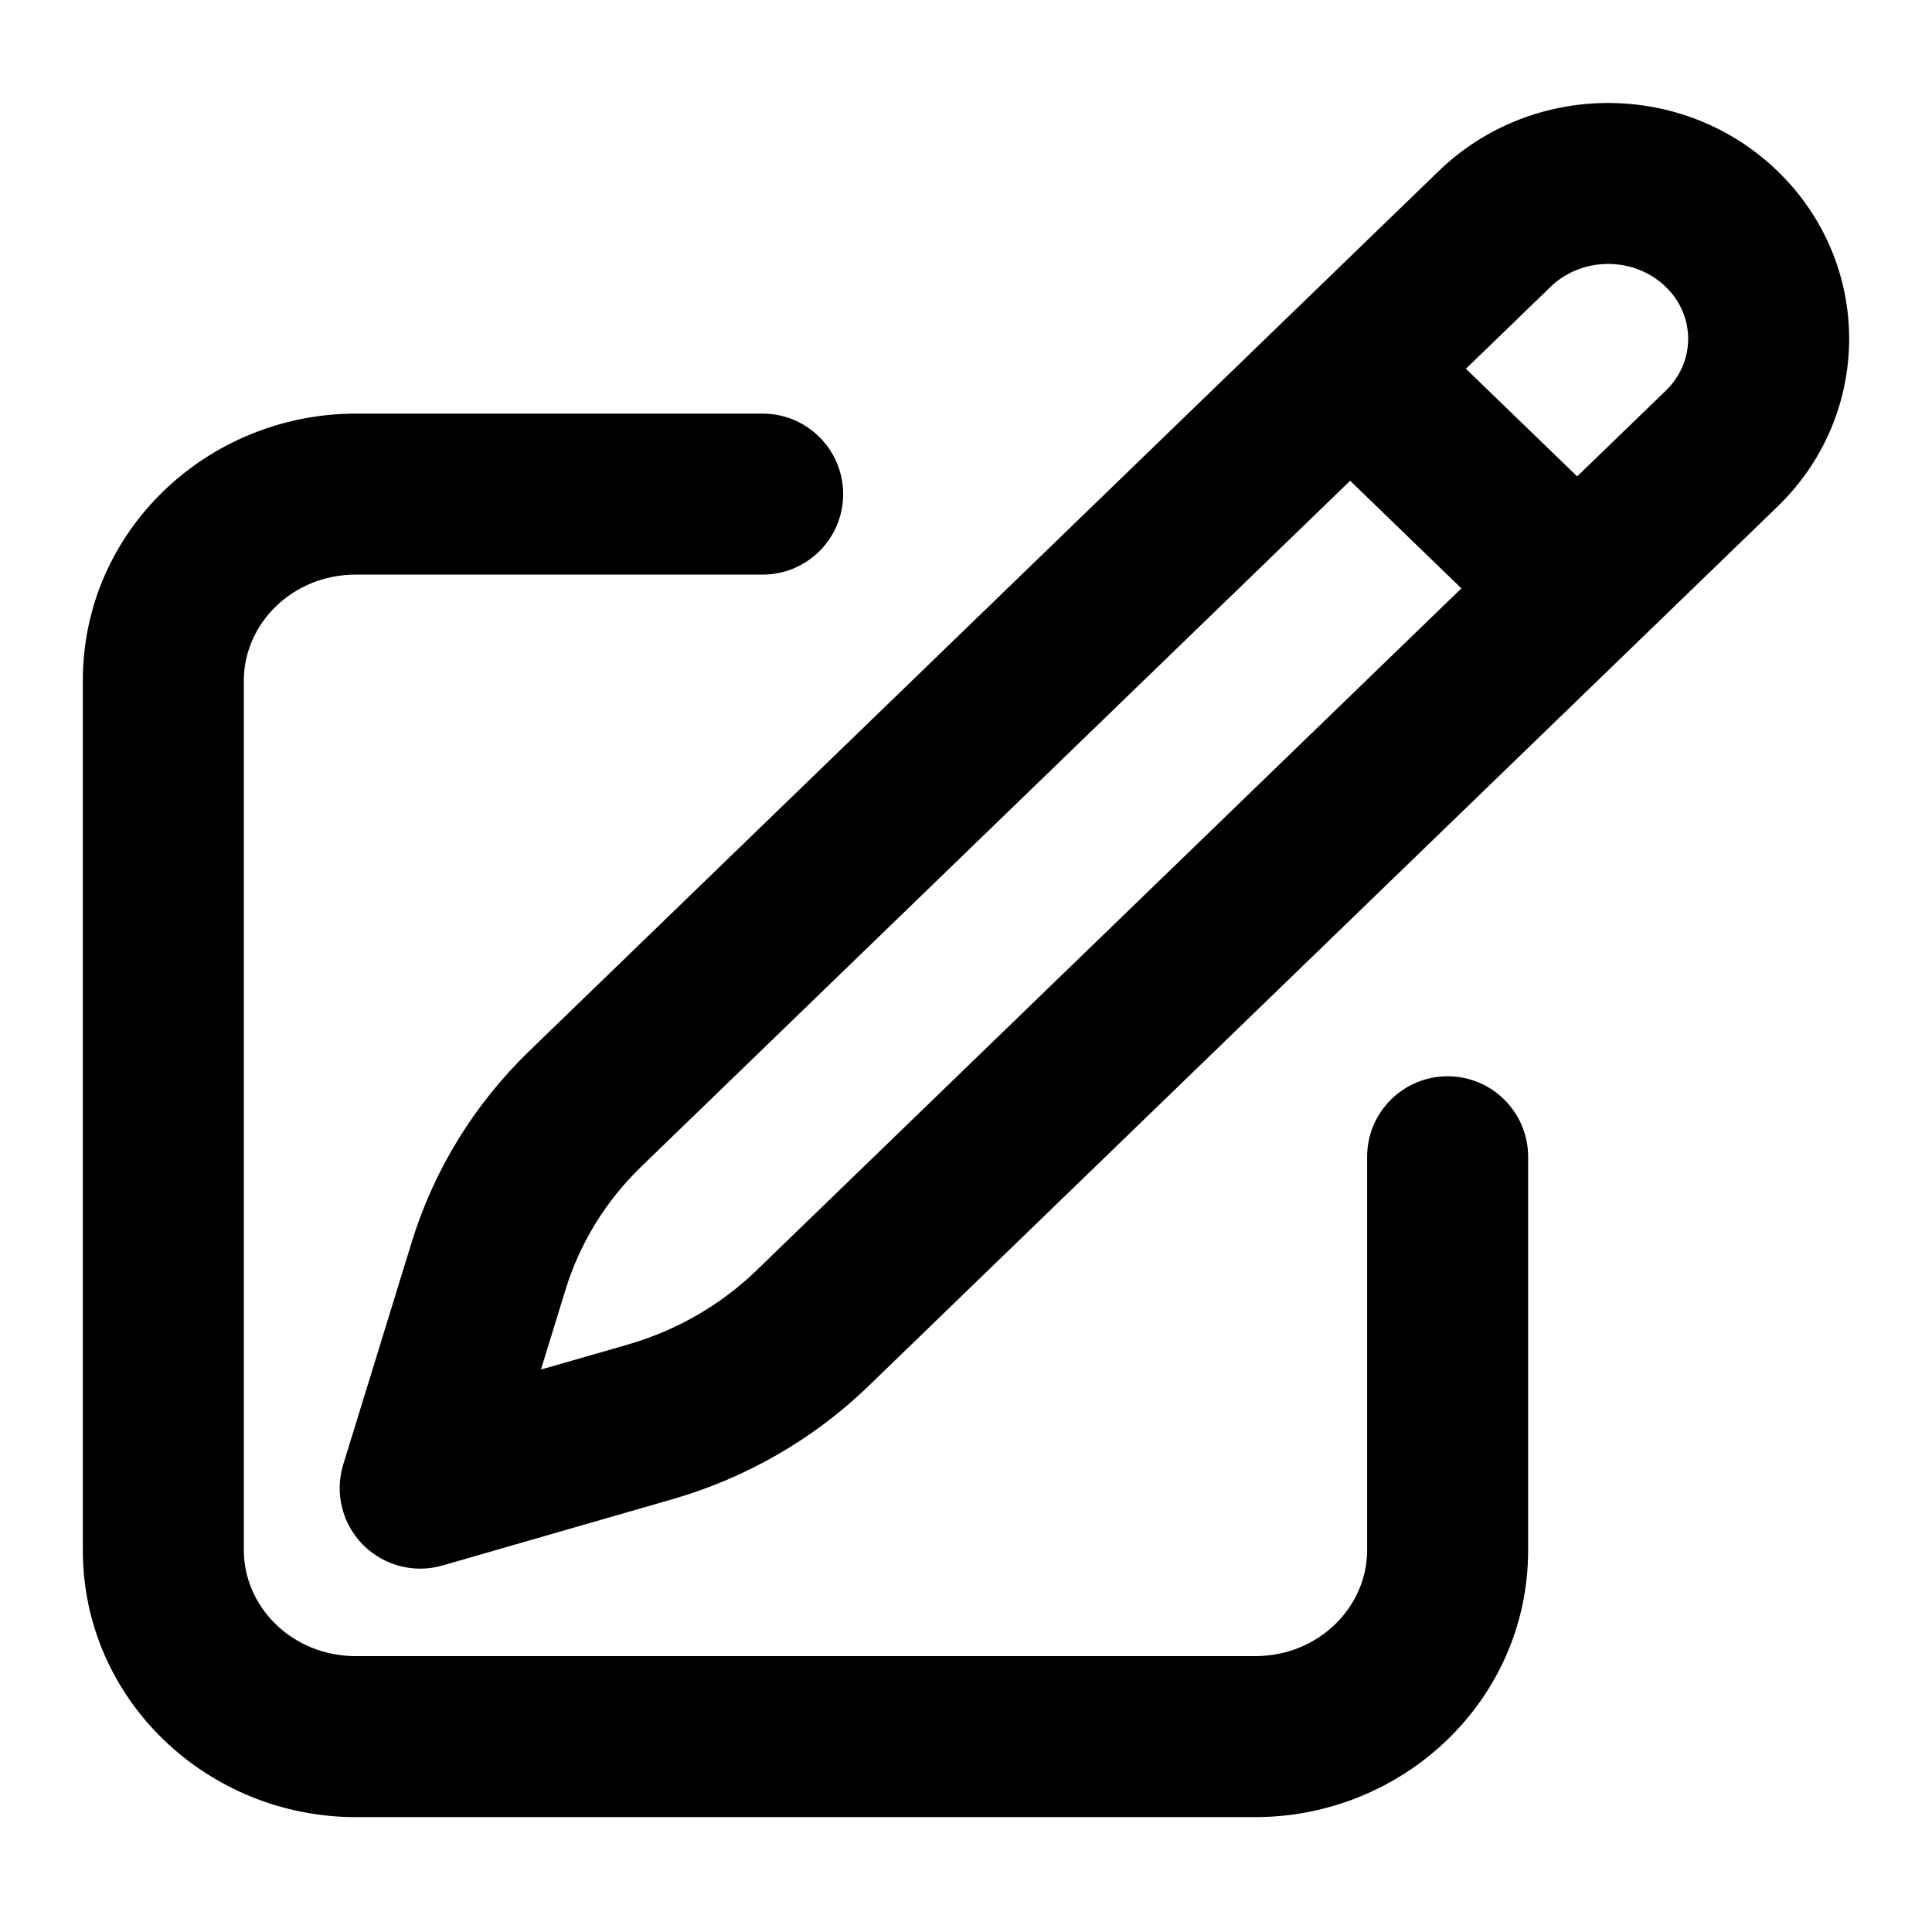 <svg width="24" height="24" viewBox="0 0 24 24" xmlns="http://www.w3.org/2000/svg">
<path fill-rule="evenodd" clip-rule="evenodd" d="M20.692 3.563C20.3 3.184 19.653 3.184 19.262 3.563L18.21 4.581L19.592 5.918L20.692 4.854C21.064 4.494 21.064 3.923 20.692 3.563ZM18.154 7.309L16.772 5.972L7.968 14.49C7.525 14.918 7.203 15.444 7.026 16.018L6.72 17.013L7.798 16.703C8.406 16.527 8.955 16.21 9.398 15.781L18.154 7.309ZM17.871 2.126C19.038 0.997 20.916 0.997 22.082 2.126C23.267 3.272 23.267 5.145 22.082 6.292L10.789 17.218C10.107 17.878 9.269 18.36 8.352 18.624L5.497 19.447C5.144 19.549 4.764 19.449 4.506 19.187C4.249 18.925 4.156 18.543 4.264 18.192L5.115 15.429C5.392 14.528 5.896 13.712 6.578 13.053L16.077 3.862L17.871 2.126ZM4.422 7.138C3.621 7.138 3.029 7.758 3.029 8.453V19.258C3.029 19.954 3.621 20.573 4.422 20.573H15.59C16.39 20.573 16.983 19.954 16.983 19.258V14.37C16.983 13.818 17.43 13.37 17.983 13.37C18.535 13.37 18.983 13.818 18.983 14.37V19.258C18.983 21.12 17.432 22.573 15.59 22.573H4.422C2.58 22.573 1.029 21.12 1.029 19.258V8.453C1.029 6.591 2.58 5.138 4.422 5.138H9.474C10.026 5.138 10.474 5.586 10.474 6.138C10.474 6.69 10.026 7.138 9.474 7.138H4.422Z"/>
</svg>
